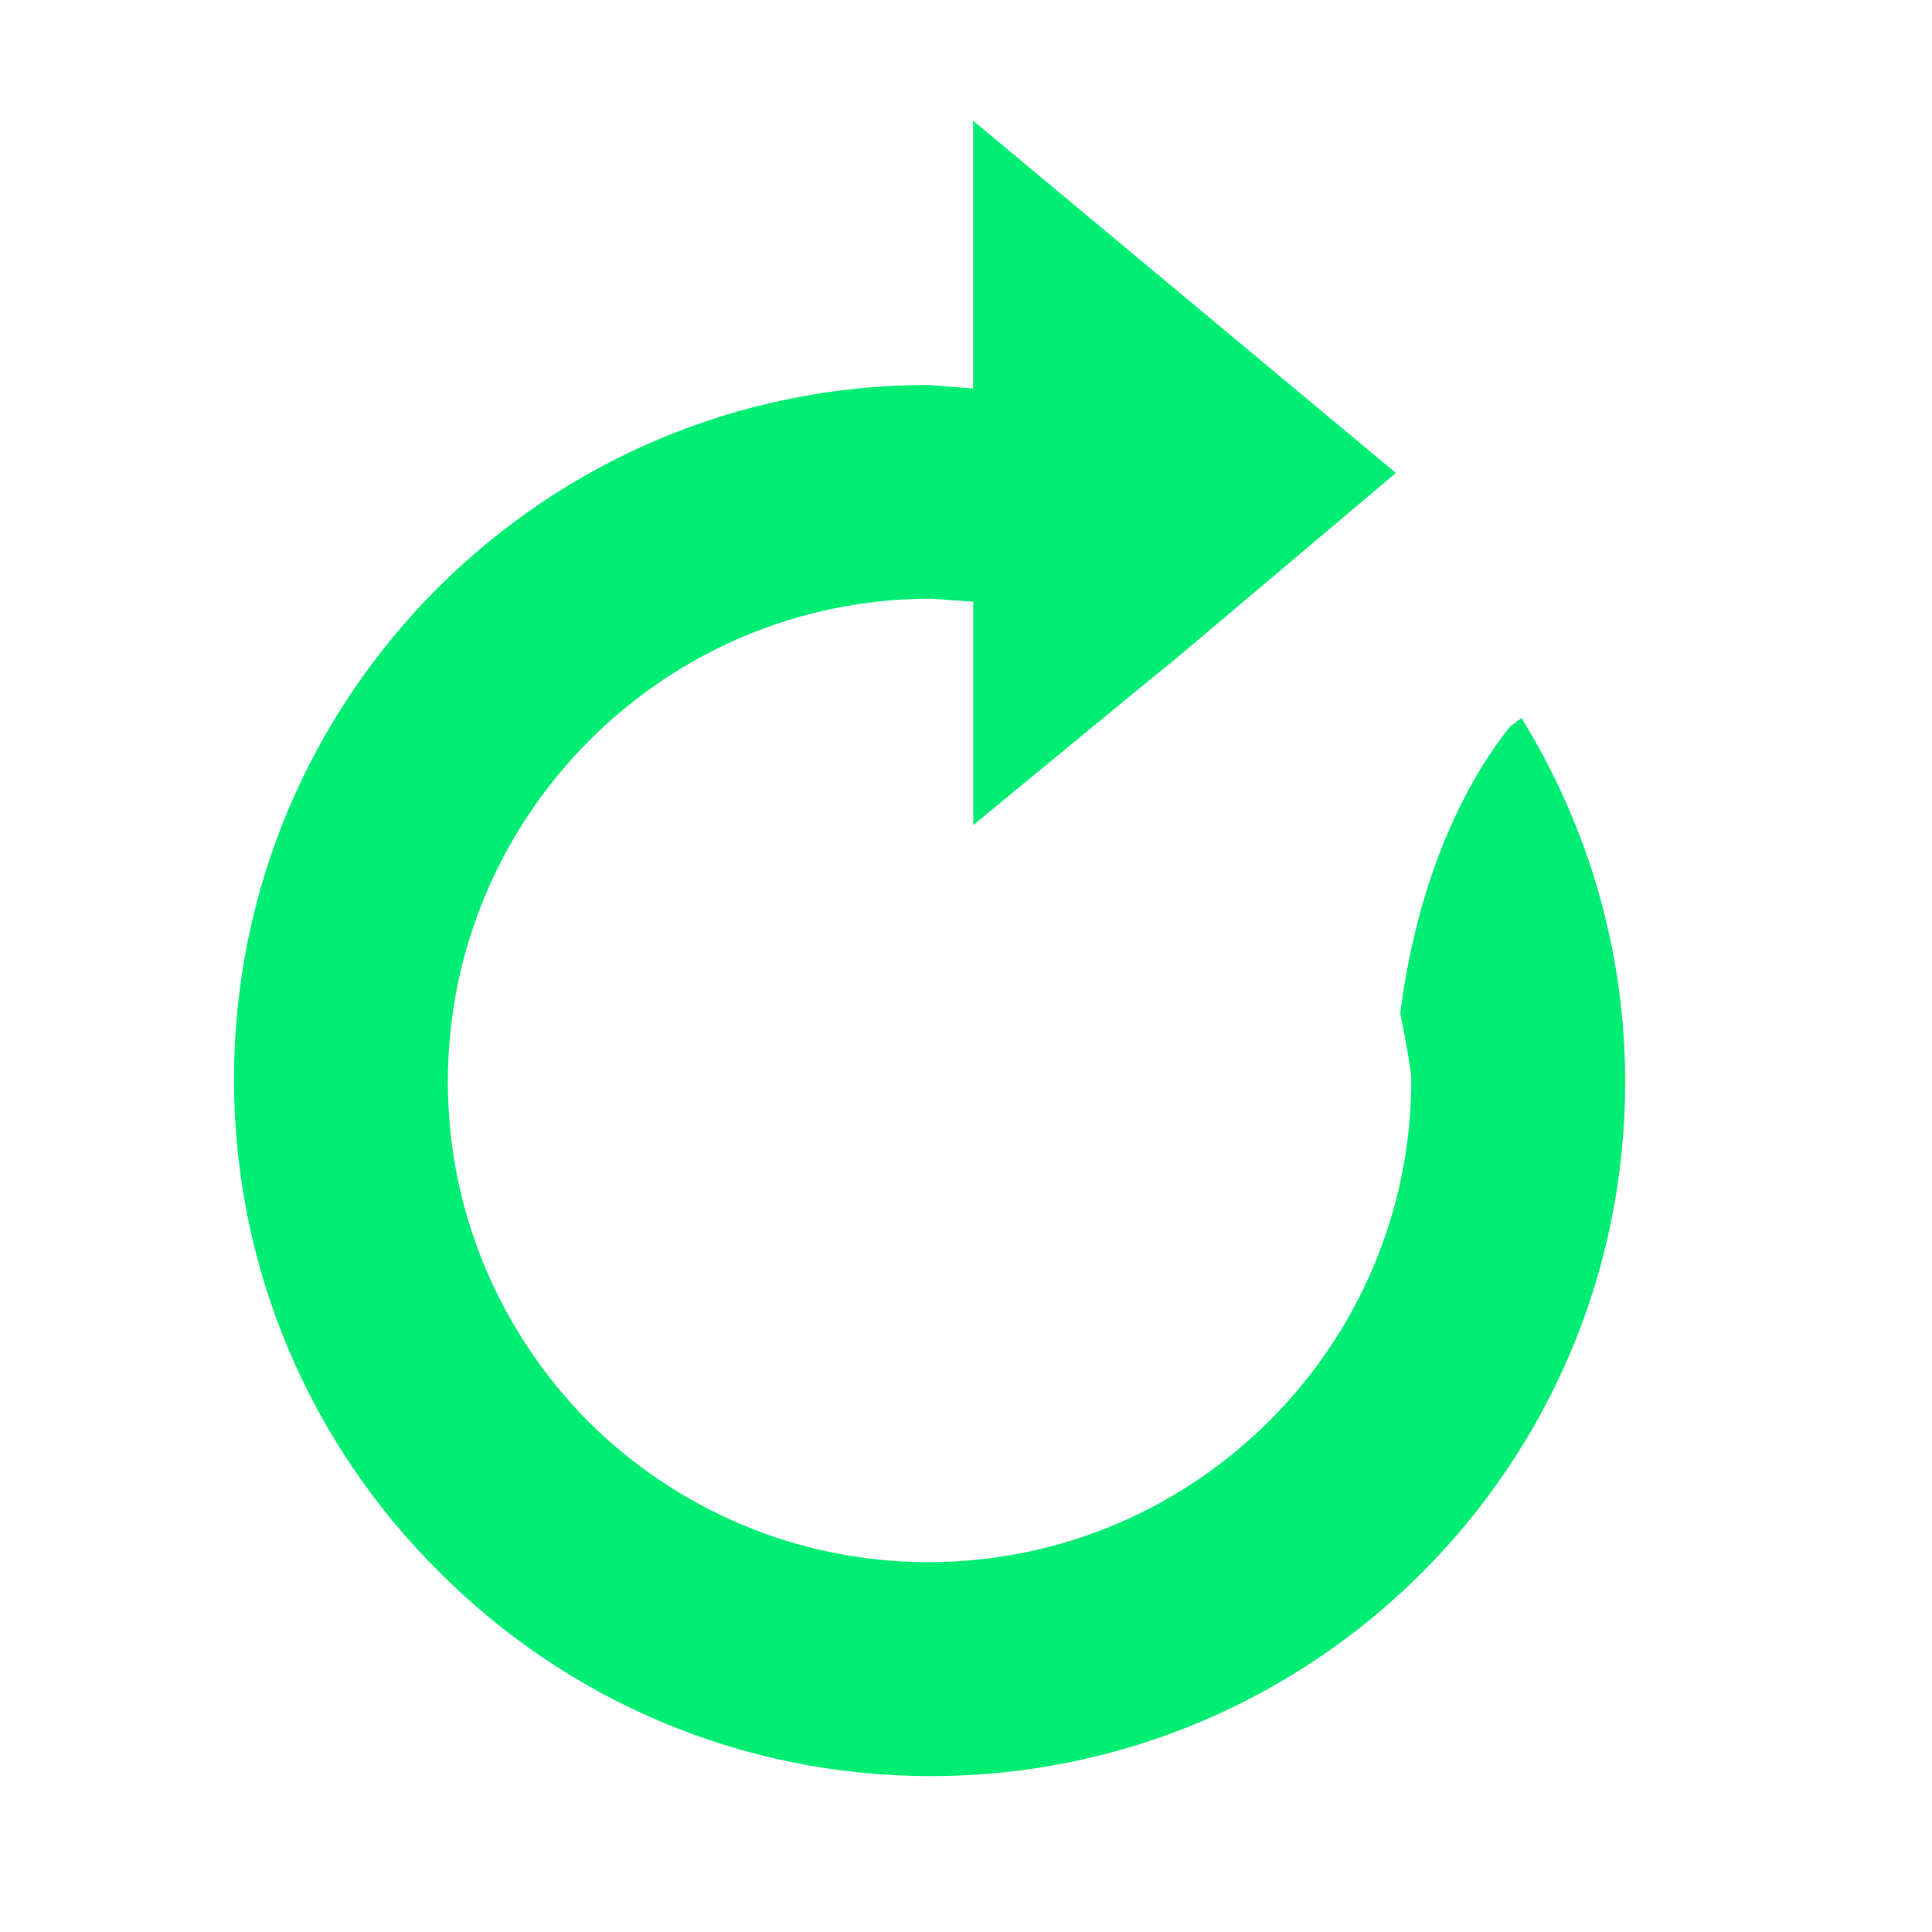 <?xml version="1.0" encoding="utf-8"?>
<!-- Generator: Adobe Illustrator 15.1.0, SVG Export Plug-In . SVG Version: 6.00 Build 0)  -->
<!DOCTYPE svg PUBLIC "-//W3C//DTD SVG 1.1//EN" "http://www.w3.org/Graphics/SVG/1.1/DTD/svg11.dtd">
<svg version="1.1" id="Layer_2" xmlns="http://www.w3.org/2000/svg" xmlns:xlink="http://www.w3.org/1999/xlink" x="0px" y="0px"
	 width="16px" height="16px" viewBox="0 0 16 16" enable-background="new 0 0 16 16" xml:space="preserve">
<path fill="#00ED73" d="M12.6,5.946l-0.094,0.071c-0.27,0.333-0.746,1.096-0.91,2.375c0.057,0.278,0.092,0.495,0.092,0.545
	c0,2.205-1.793,4-4,4c-1.098,0-2.092-0.445-2.816-1.164c-0.718-0.725-1.163-1.719-1.163-2.814c0-2.207,1.794-4.001,4-4.001
	l0.351,0.025v1.85c0,0,1.627-1.342,1.631-1.339l1.869-1.577L8.059,1v2.218l-0.371-0.03c-3.175,0-5.75,2.574-5.75,5.75
	c0,1.594,0.648,3.035,1.695,4.076c1.042,1.047,2.482,1.695,4.076,1.695c3.176,0,5.75-2.574,5.75-5.75
	C13.458,7.852,13.141,6.823,12.6,5.946z"/>
</svg>
